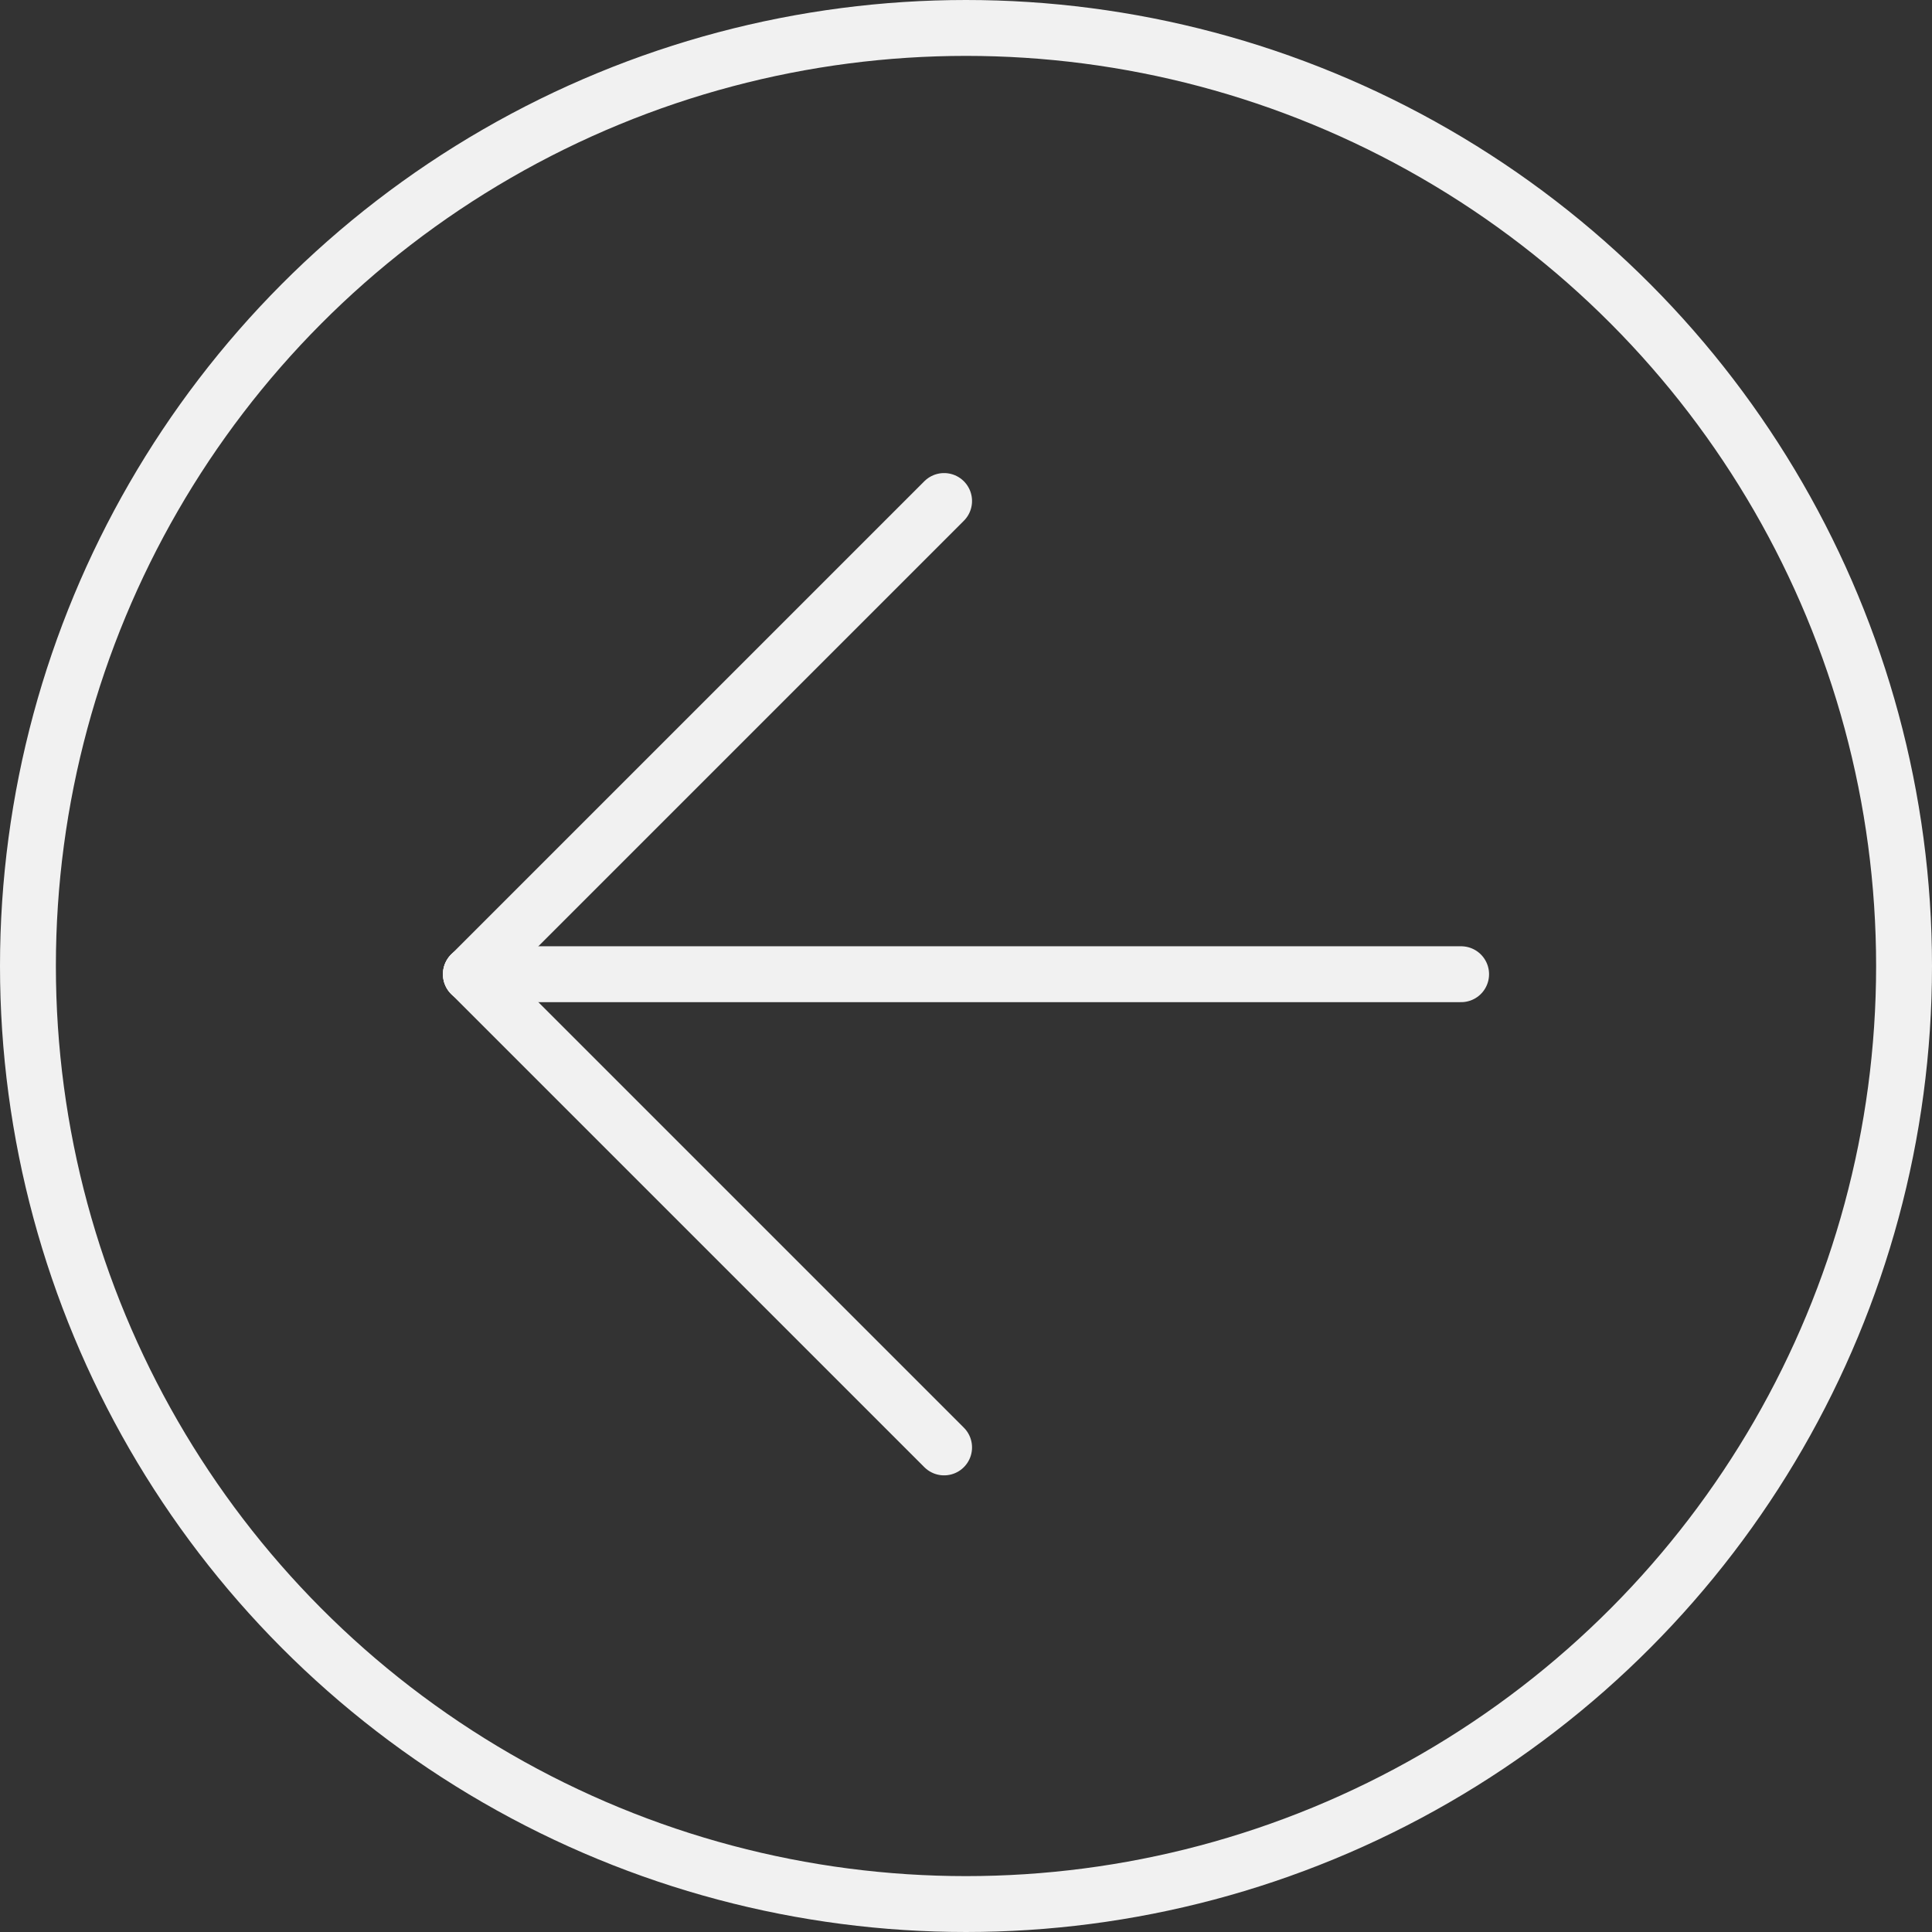 <svg xmlns="http://www.w3.org/2000/svg" width="69.142" height="69.142" viewBox="0 0 69.142 69.142">
  <rect x="0" y="0" width="69.142" height="69.142" fill="#333333" stroke="none"/>
  <g id="left-slide" transform="translate(69.142 69.142) rotate(180)">
    <g id="Group_1210" data-name="Group 1210" transform="translate(16.852 17.342)">
      <line id="Line_5" data-name="Line 5" x2="35.438" transform="translate(0 16.935)" fill="none" stroke="#f1f1f1" stroke-linecap="round" stroke-width="2"/>
      <line id="Line_6" data-name="Line 6" x1="16.935" y1="16.935" transform="translate(18.503)" fill="none" stroke="#f1f1f1" stroke-linecap="round" stroke-width="2"/>
      <line id="Line_7" data-name="Line 7" x1="16.935" y2="16.935" transform="translate(18.503 16.935)" fill="none" stroke="#f1f1f1" stroke-linecap="round" stroke-width="2"/>
    </g>
    <g id="Ellipse_4" data-name="Ellipse 4" fill="none" stroke="#f1f1f1" stroke-linecap="round" stroke-width="2">
      <circle cx="34.571" cy="34.571" r="34.571" stroke="none"/>
      <circle cx="34.571" cy="34.571" r="33.571" fill="none"/>
    </g>
  </g>
</svg>
